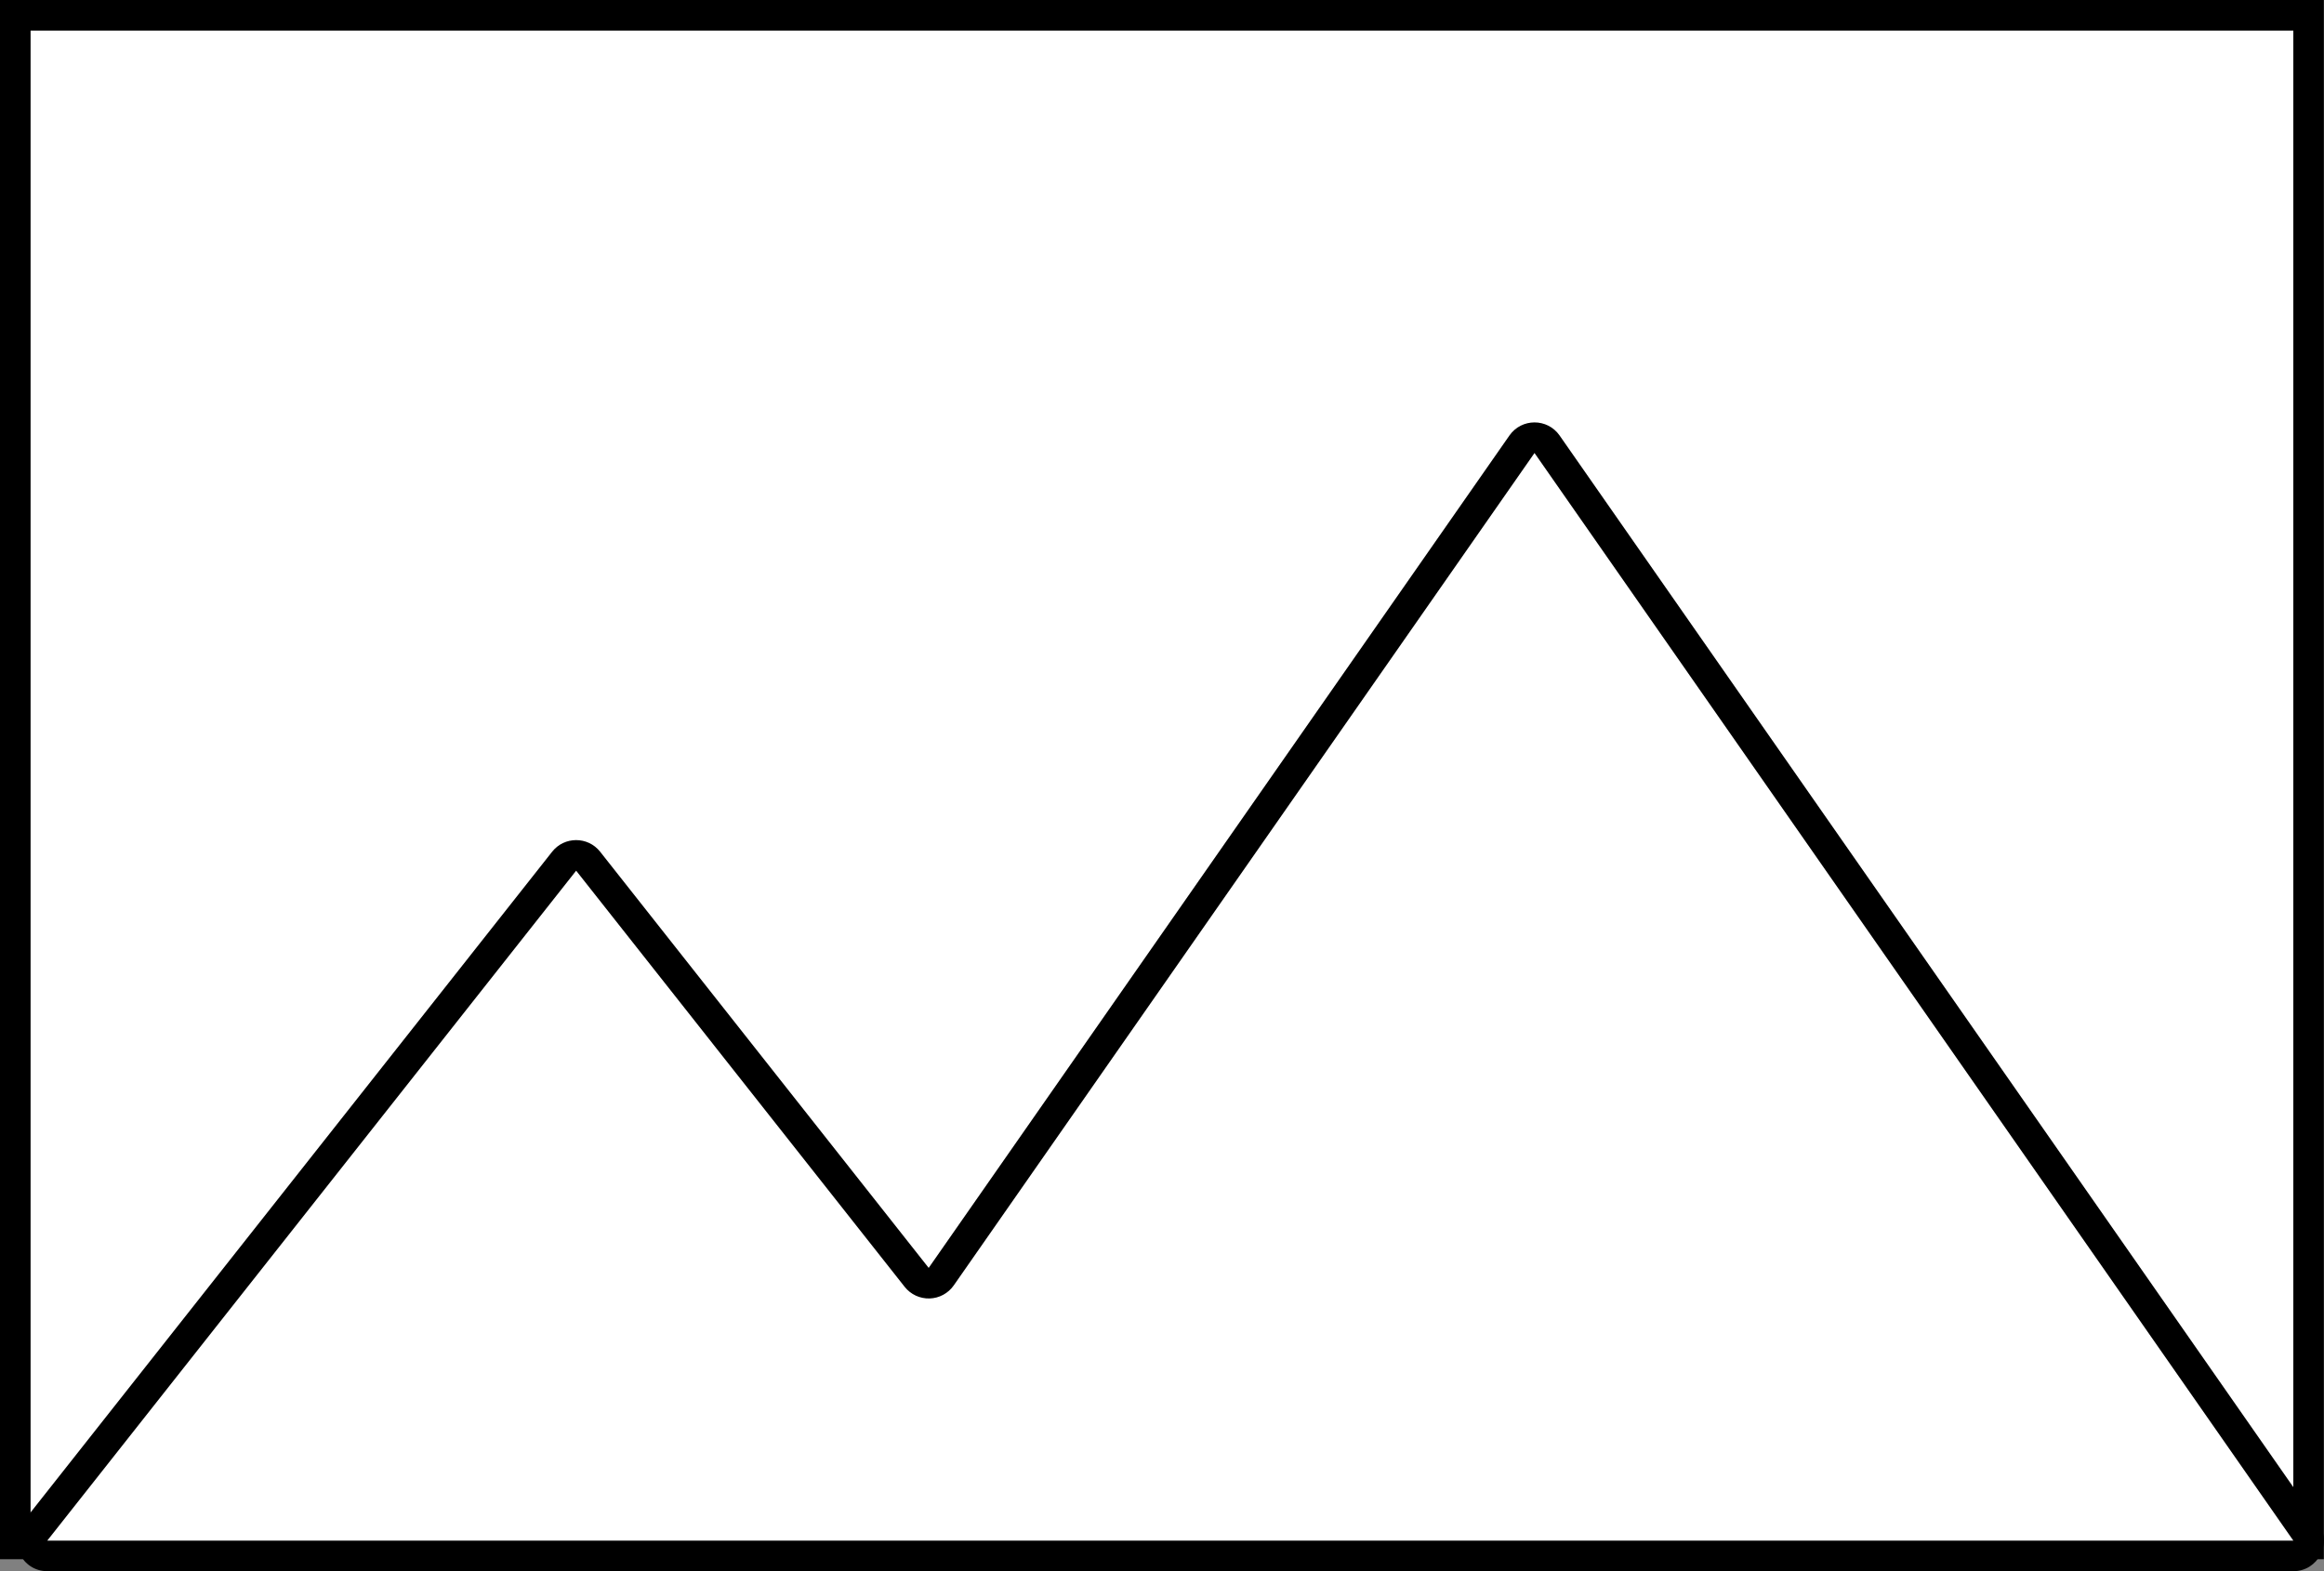 <svg xmlns="http://www.w3.org/2000/svg" width="76.003" height="51.384" viewBox="0 0 76.003 51.384">
  <rect x="0" y="0" width="76.003" height="51.384" fill="#808080" stroke="none"/>
  <g id="image" transform="translate(-0.02 -0.349)">
    <g id="사각형_529" data-name="사각형 529" transform="translate(0.02 0.349)" fill="#fff" stroke="#000" stroke-width="1">
      <rect width="76" height="51" stroke="none"/>
      <rect x="0.5" y="0.5" width="75" height="50" fill="none"/>
    </g>
    <g id="그룹_993" data-name="그룹 993" transform="translate(0.81 14.308)">
      <g id="합치기_13" data-name="합치기 13" transform="translate(-0.241 -0.163)" fill="#fff" stroke-linecap="round" stroke-linejoin="round">
        <path d="M 74.451 37.088 L 24.819 37.088 L 0.998 37.088 C 0.802 37.088 0.634 36.982 0.548 36.806 C 0.463 36.629 0.484 36.431 0.606 36.277 L 17.9 14.369 C 17.995 14.248 18.139 14.179 18.293 14.179 C 18.447 14.179 18.59 14.248 18.686 14.369 L 29.43 27.979 L 29.847 28.508 L 30.232 27.956 L 49.225 0.732 C 49.32 0.596 49.469 0.518 49.635 0.518 C 49.801 0.518 49.95 0.596 50.045 0.732 L 74.861 36.301 C 74.969 36.457 74.982 36.651 74.894 36.819 C 74.806 36.987 74.64 37.088 74.451 37.088 Z" stroke="none"/>
        <path d="M 74.451 36.588 L 74.451 36.588 C 74.451 36.588 74.451 36.588 74.45 36.587 L 49.635 1.019 L 30.642 28.242 C 30.461 28.501 30.168 28.66 29.852 28.669 C 29.535 28.678 29.233 28.537 29.037 28.289 L 18.293 14.679 L 0.998 36.587 C 0.998 36.587 0.999 36.587 0.998 36.588 L 74.451 36.588 M 74.451 37.588 L 0.998 37.588 C 0.163 37.588 -0.304 36.624 0.213 35.968 L 17.508 14.059 C 17.908 13.552 18.678 13.552 19.078 14.059 L 29.822 27.669 L 48.815 0.446 C 49.213 -0.124 50.057 -0.124 50.455 0.446 L 75.271 36.015 C 75.733 36.679 75.259 37.588 74.451 37.588 Z" stroke="none" fill="#000"/>
      </g>
    </g>
  </g>
</svg>
